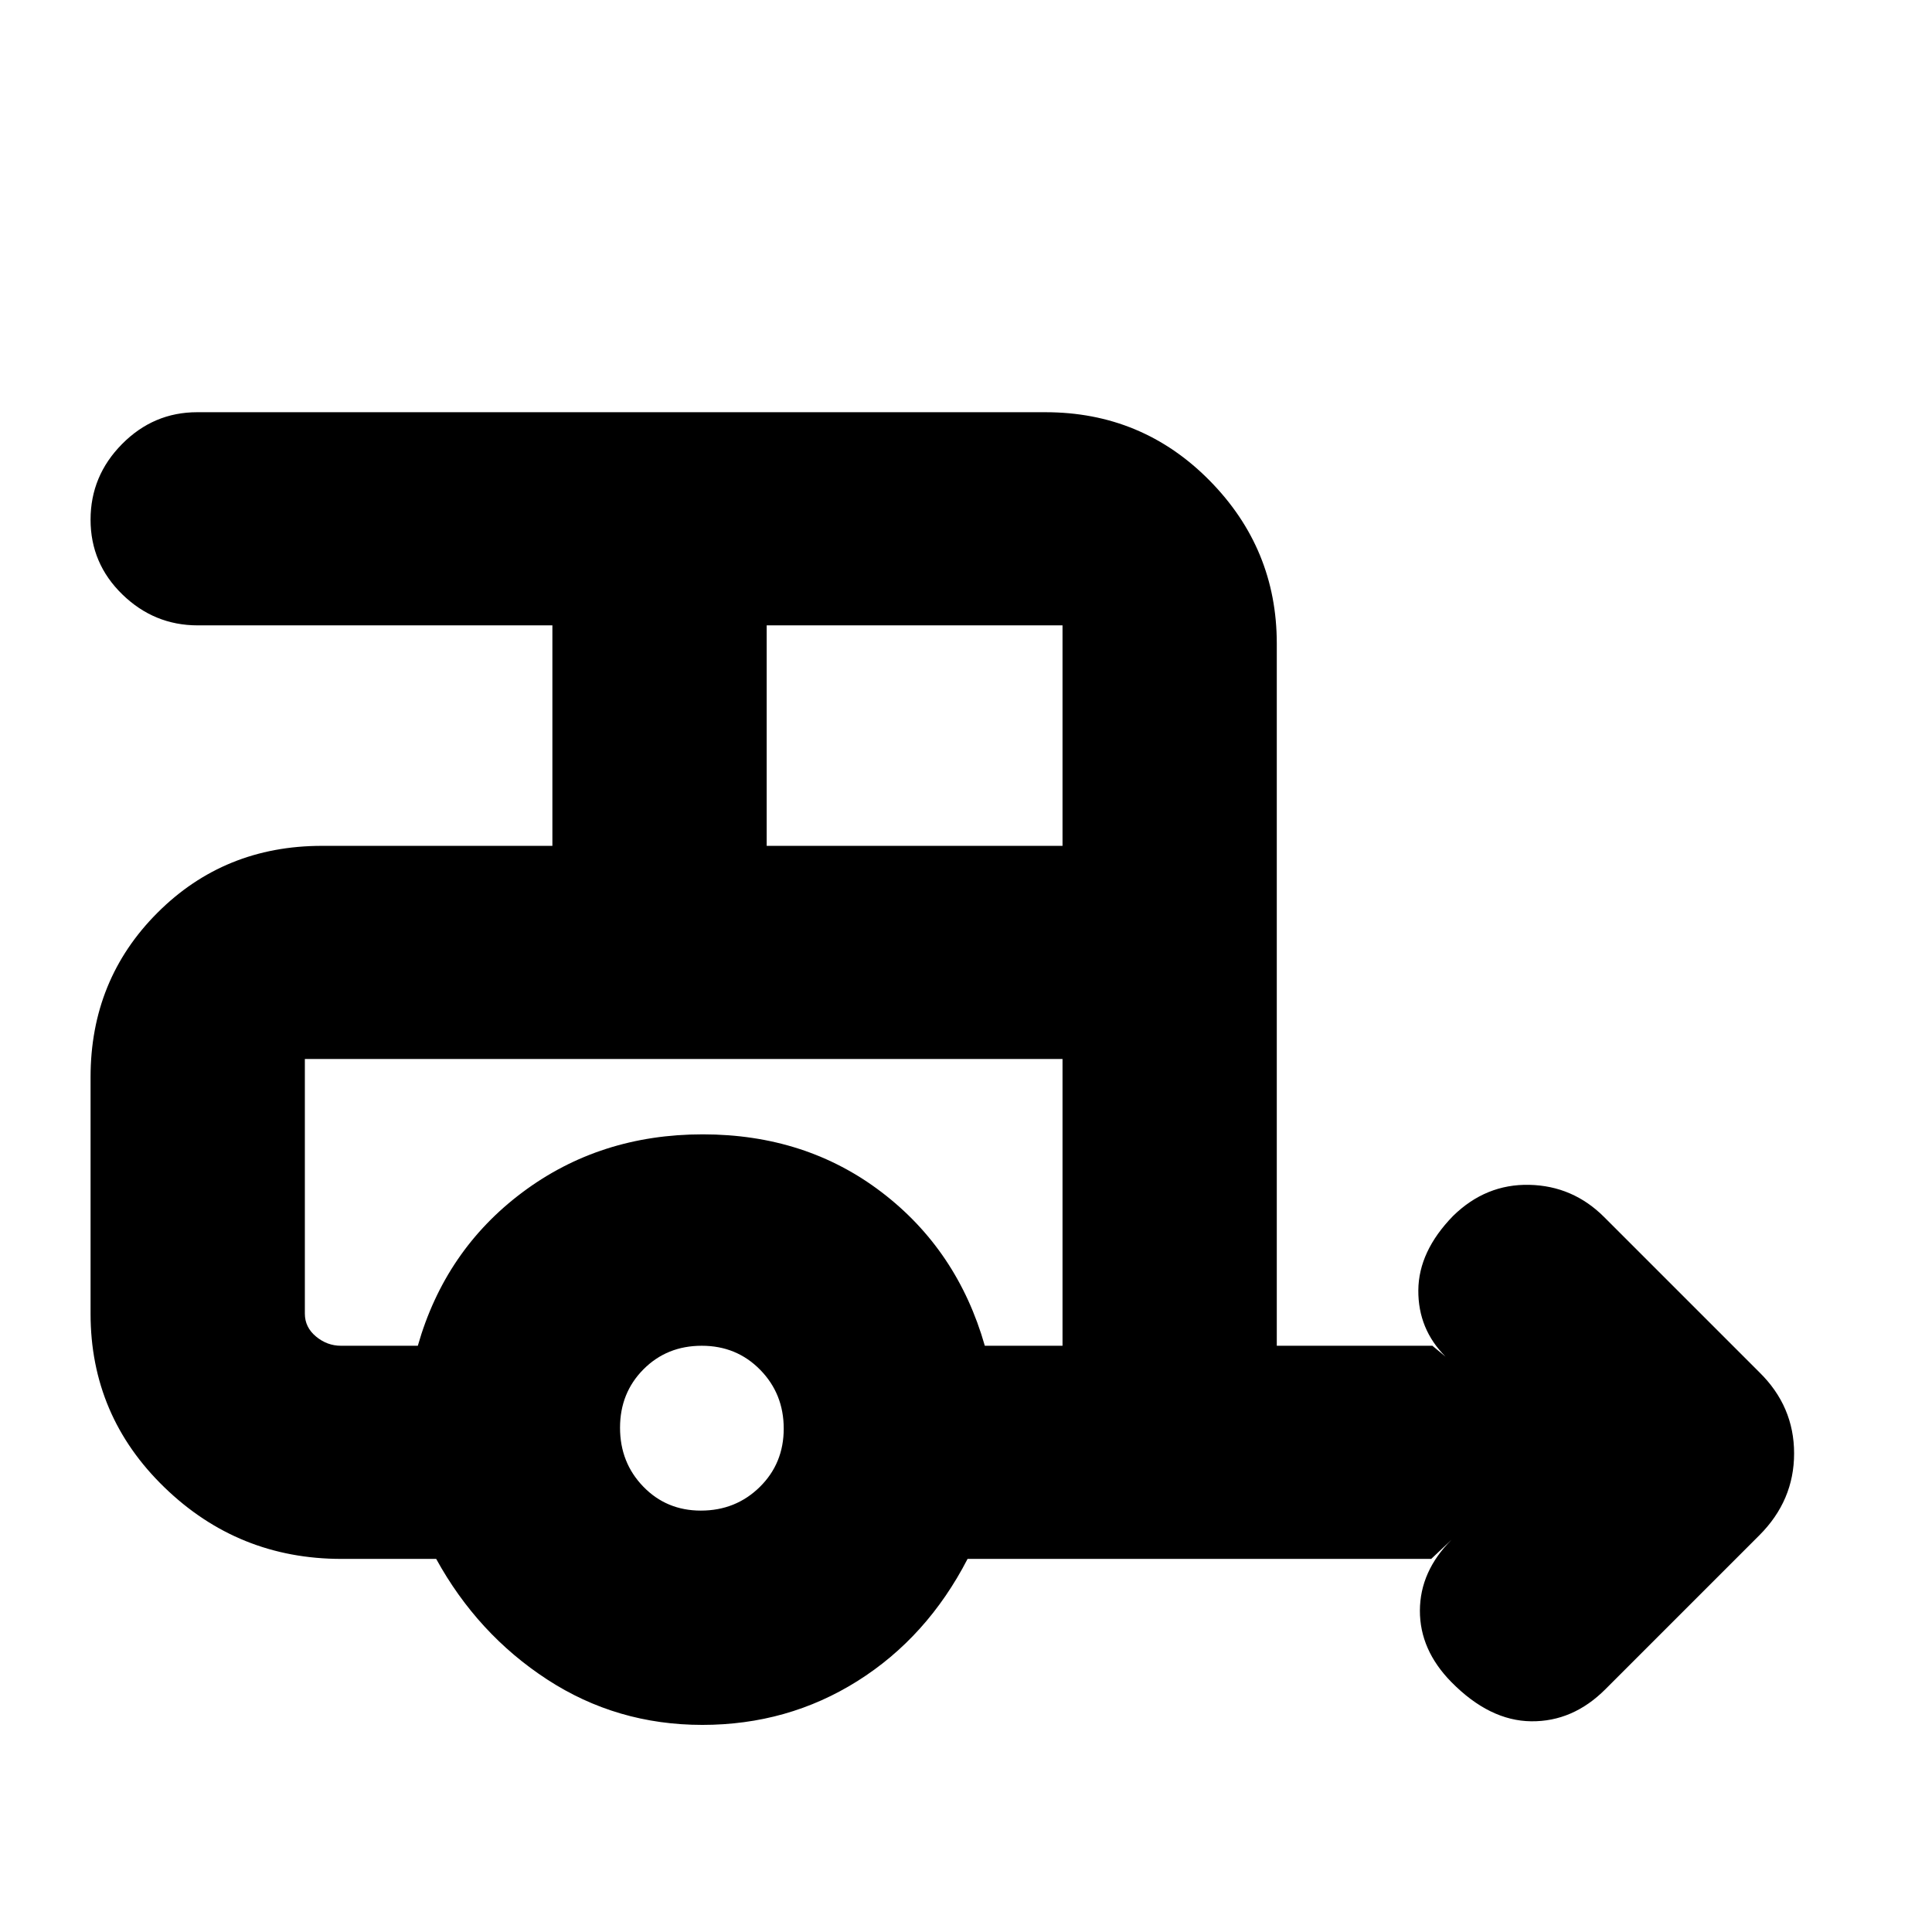 <svg xmlns="http://www.w3.org/2000/svg" height="20" viewBox="0 -960 960 960" width="20"><path d="M348.96-102.91q-42.44 0-77.05-22.55-34.61-22.54-55.17-59.93h-47.06q-51.29 0-87.98-35.55Q45-256.48 45-307.26v-117.48q0-48.48 33.24-81.72 33.23-33.24 81.72-33.24h114.52v-109.56H98.23q-21.62 0-37.42-15.36Q45-679.98 45-701.77t15.66-37.6q15.65-15.8 37.3-15.8h421.52q48 0 81.48 33.87 33.47 33.88 33.47 81.08v348.92h77.31l6.56 5.43q-13.69-13.7-13.54-33.02.15-19.33 17.24-36.89 16.27-15.96 37.92-15.48 21.65.48 37.21 16.04l77.09 77.09q17.26 16.92 17.26 40.33 0 23.41-17.26 40.67l-76.52 76.52q-16.13 16.13-36.83 15.91-20.7-.21-39.7-19.5-15.69-15.97-15.63-35.52.07-19.54 15.76-35.24l-10.13 9.57H480.78q-20.13 38.96-54.75 60.72-34.62 21.76-77.07 21.76Zm32-436.79h147v-109.56h-147v109.56Zm-32.71 330.31q17.31 0 29.25-11.71 11.93-11.72 11.93-29.03 0-17.31-11.71-29.24T348.7-291.3q-17.32 0-28.97 11.71-11.64 11.71-11.64 29.02 0 17.32 11.54 29.25 11.55 11.93 28.62 11.93ZM207.61-291.3q13.56-47.53 52.05-76.29 38.48-28.76 89.52-28.76 51.23 0 88.91 28.76 37.69 28.76 51.26 76.29h38.61v-142.48H151.48v126.52q0 6.78 5.54 11.37 5.53 4.59 12.41 4.59h38.18Zm0-142.48h-56.13 376.48-320.35Z"/></svg>